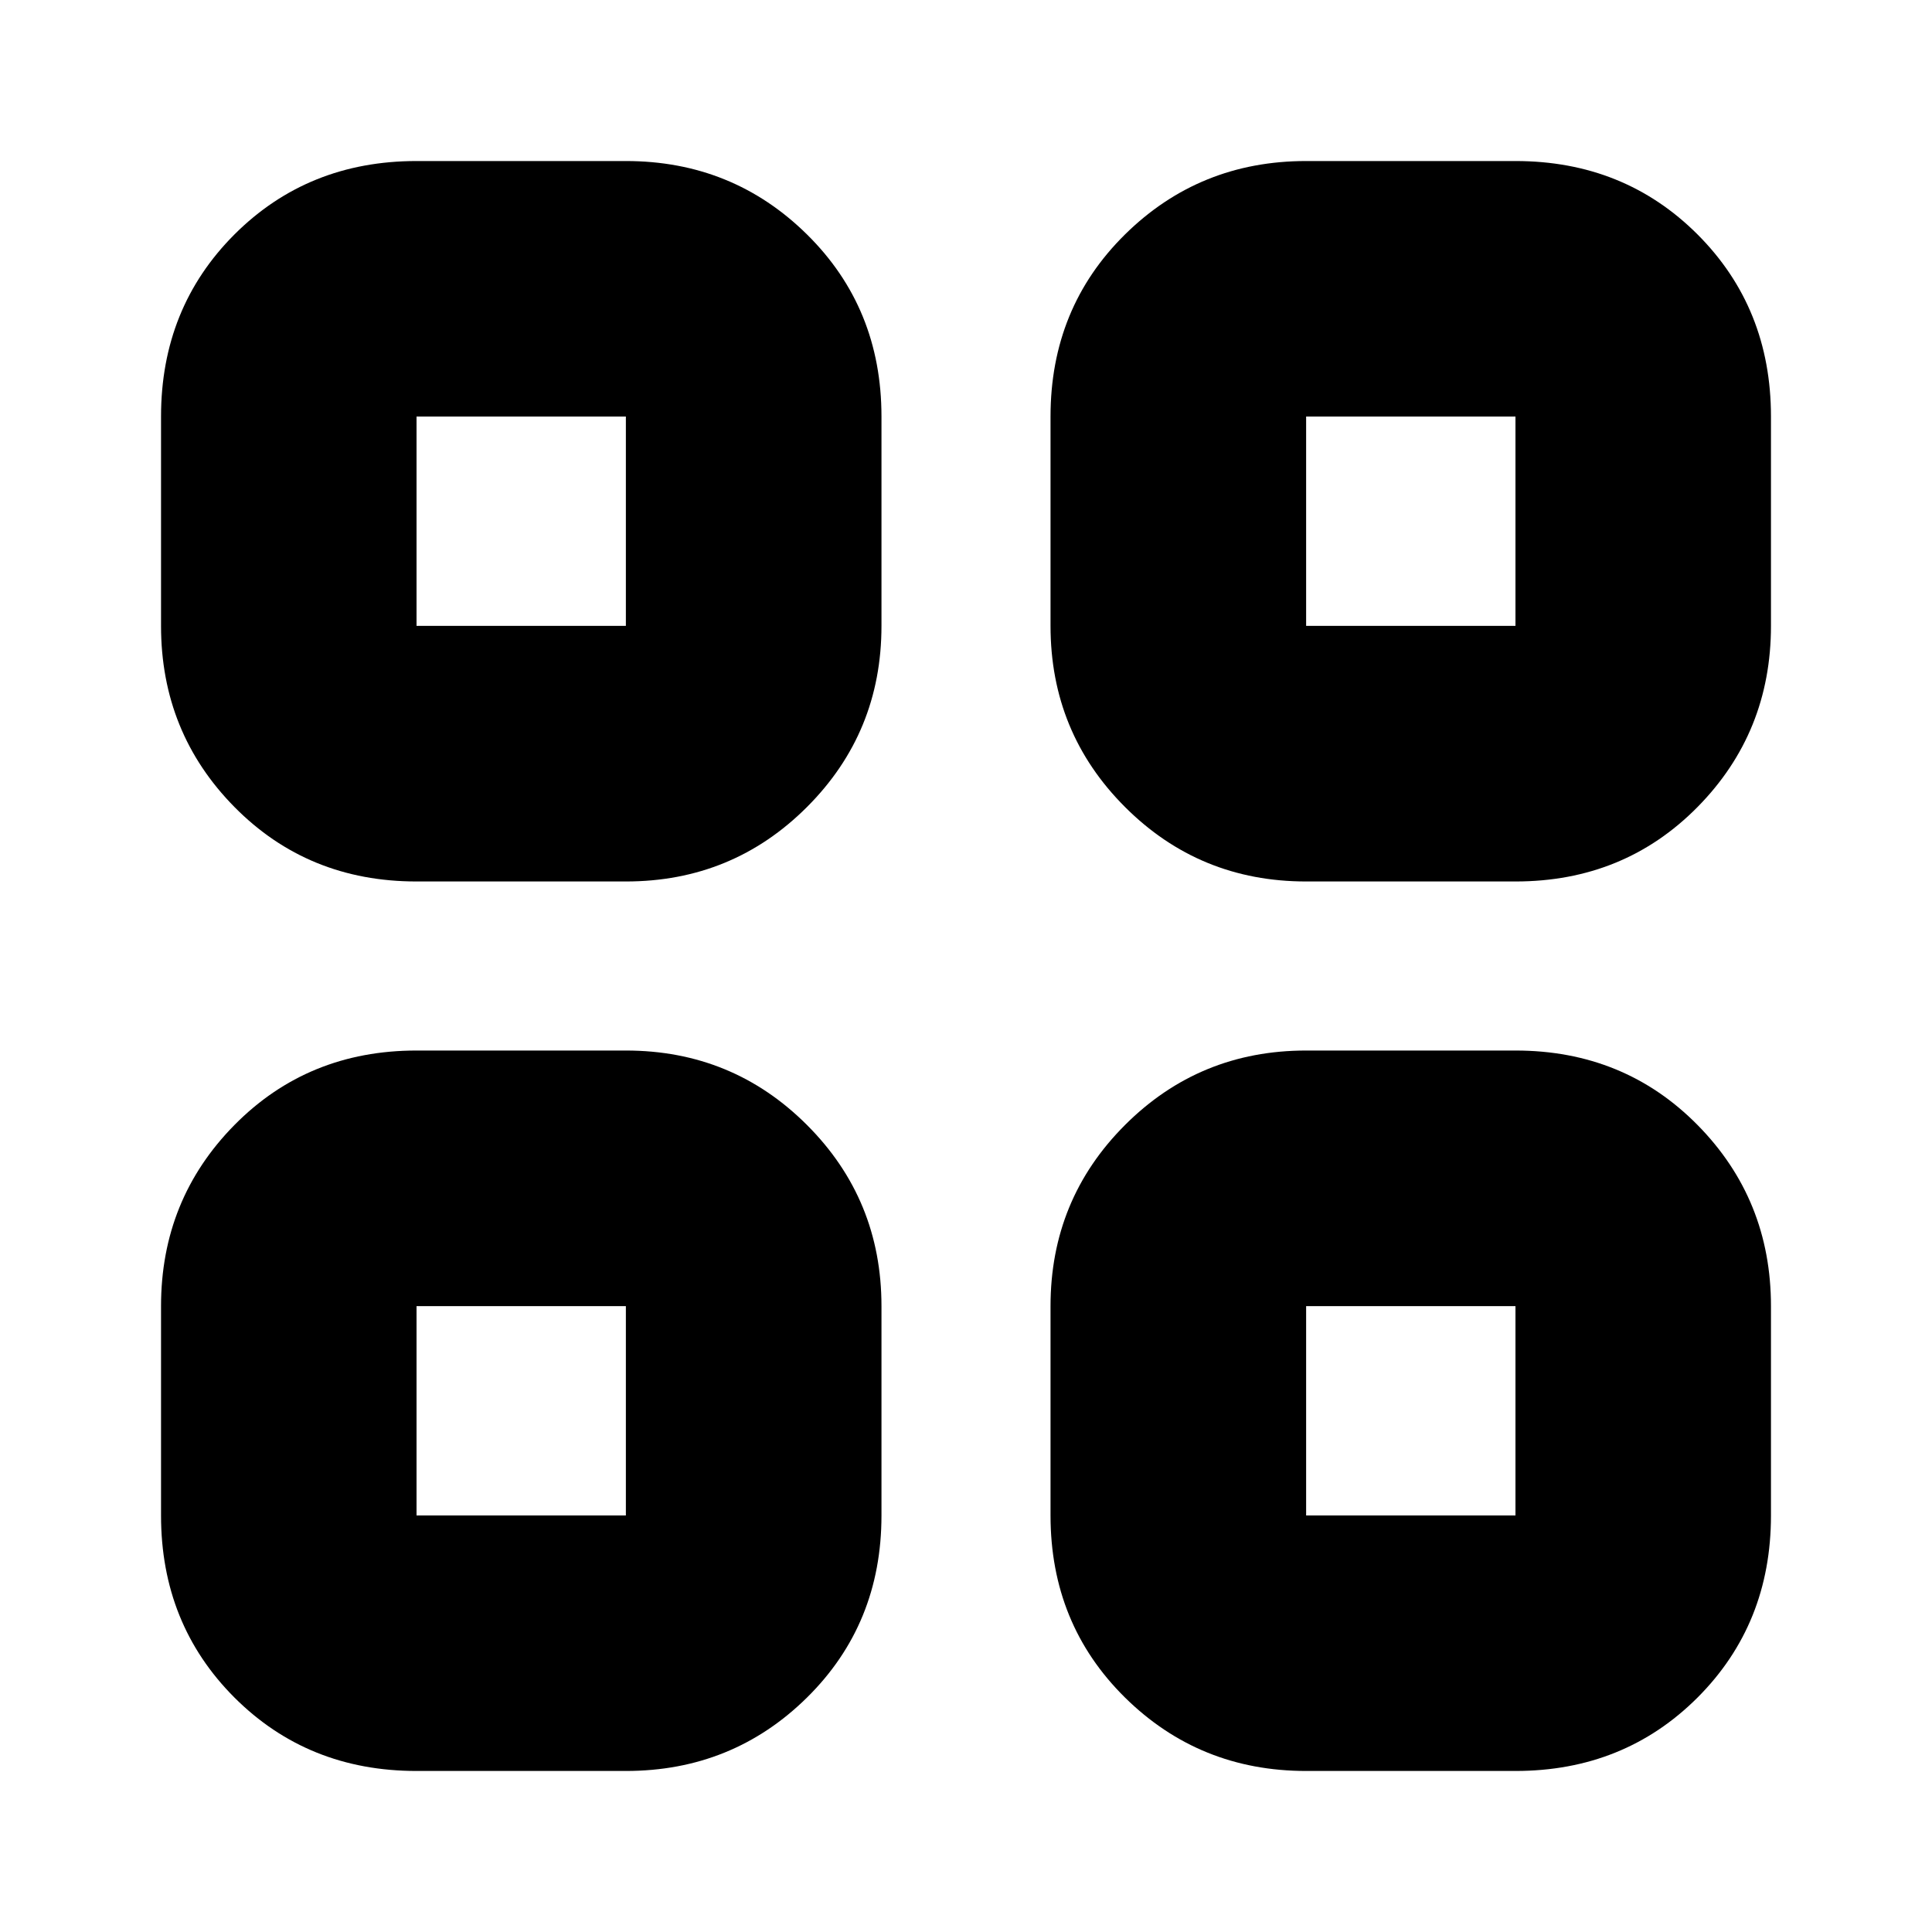 <svg xmlns="http://www.w3.org/2000/svg" height="20" width="20"><path d="M4.312 9.125Q3.188 9.125 2.427 8.354Q1.667 7.583 1.667 6.479V4.312Q1.667 3.188 2.427 2.427Q3.188 1.667 4.312 1.667H6.479Q7.583 1.667 8.354 2.427Q9.125 3.188 9.125 4.312V6.479Q9.125 7.583 8.354 8.354Q7.583 9.125 6.479 9.125ZM4.312 18.333Q3.188 18.333 2.427 17.573Q1.667 16.812 1.667 15.688V13.521Q1.667 12.417 2.427 11.646Q3.188 10.875 4.312 10.875H6.479Q7.583 10.875 8.354 11.646Q9.125 12.417 9.125 13.521V15.688Q9.125 16.812 8.354 17.573Q7.583 18.333 6.479 18.333ZM13.521 9.125Q12.417 9.125 11.646 8.354Q10.875 7.583 10.875 6.479V4.312Q10.875 3.188 11.646 2.427Q12.417 1.667 13.521 1.667H15.688Q16.812 1.667 17.573 2.427Q18.333 3.188 18.333 4.312V6.479Q18.333 7.583 17.573 8.354Q16.812 9.125 15.688 9.125ZM13.521 18.333Q12.417 18.333 11.646 17.573Q10.875 16.812 10.875 15.688V13.521Q10.875 12.417 11.646 11.646Q12.417 10.875 13.521 10.875H15.688Q16.812 10.875 17.573 11.646Q18.333 12.417 18.333 13.521V15.688Q18.333 16.812 17.573 17.573Q16.812 18.333 15.688 18.333ZM4.312 6.479H6.479V4.312H4.312ZM13.521 6.479H15.688V4.312H13.521ZM13.521 15.688H15.688V13.521H13.521ZM4.312 15.688H6.479V13.521H4.312ZM13.521 6.479ZM13.521 13.521ZM6.479 13.521ZM6.479 6.479Z"/></svg>